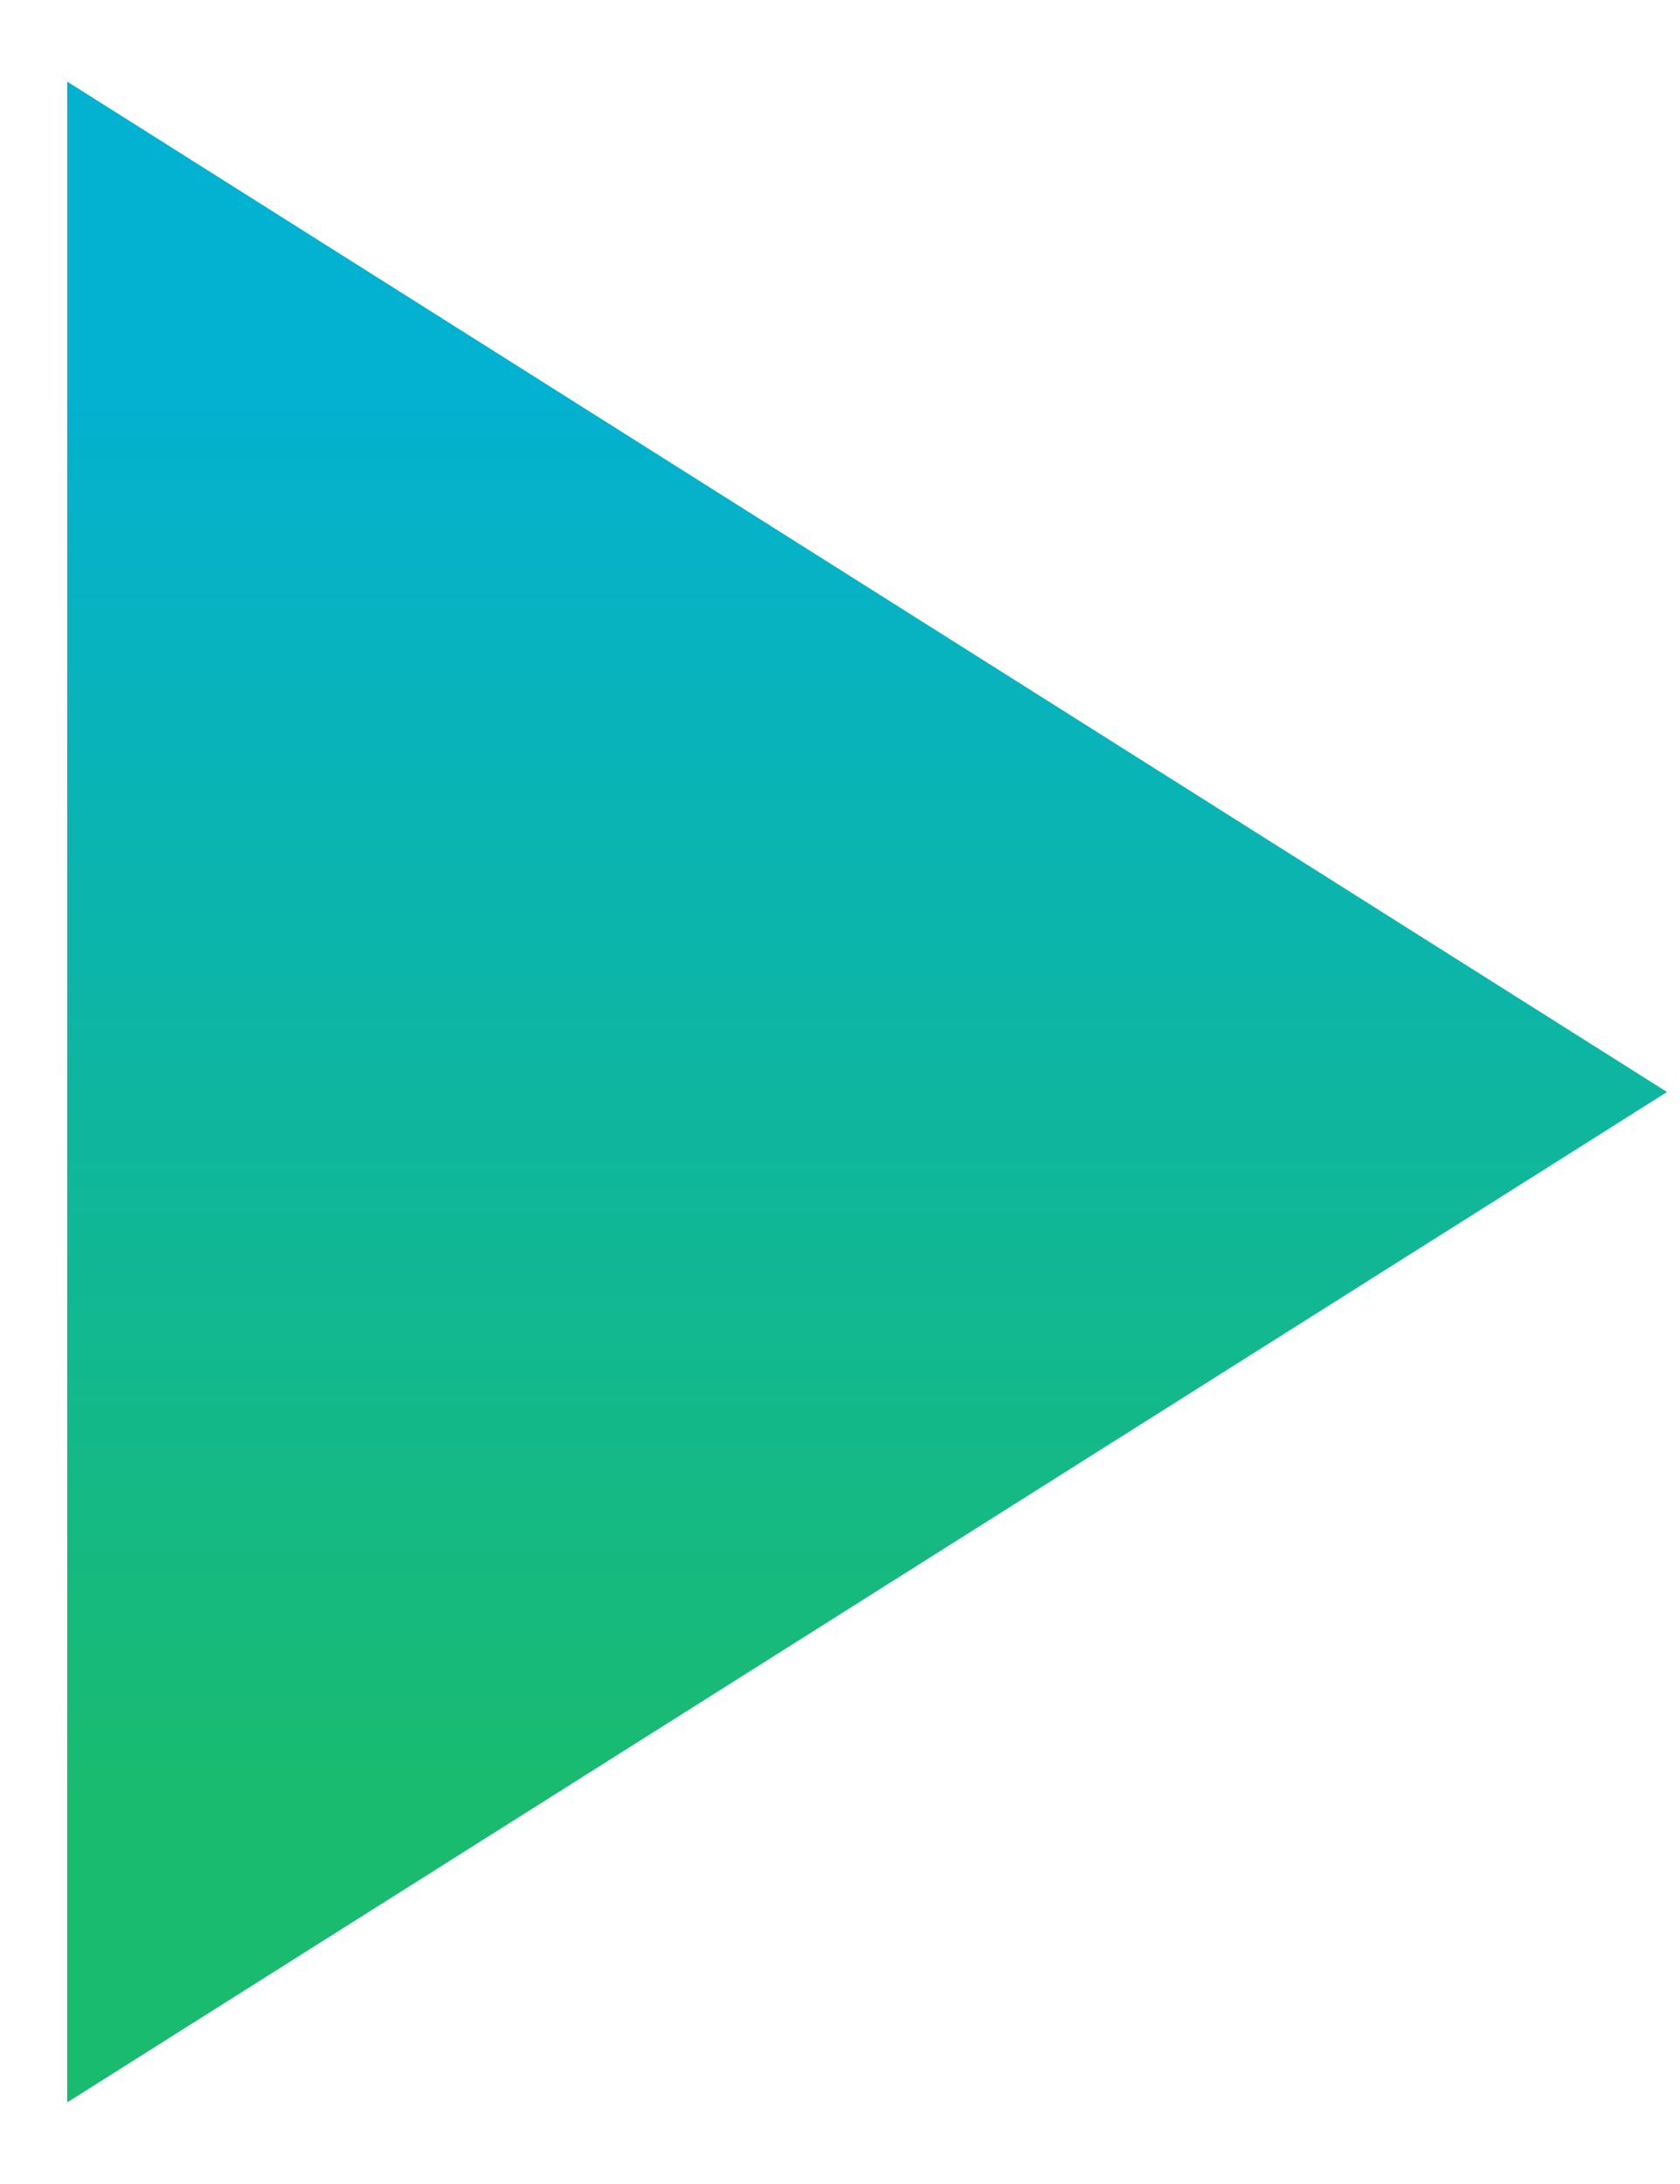 <svg width="20" height="26" viewBox="0 0 20 26" fill="none" xmlns="http://www.w3.org/2000/svg">
<path d="M2.8 4.6V21.4L16.1 13L2.8 4.6Z" fill="url(#paint0_linear_153_3283)" stroke="url(#paint1_linear_153_3283)" stroke-width="4" stroke-linecap="round"/>
<defs>
<linearGradient id="paint0_linear_153_3283" x1="9.45" y1="4.6" x2="9.45" y2="21.4" gradientUnits="userSpaceOnUse">
<stop stop-color="#03B1D1"/>
<stop offset="1" stop-color="#19BB6F"/>
</linearGradient>
<linearGradient id="paint1_linear_153_3283" x1="9.45" y1="4.6" x2="9.45" y2="21.4" gradientUnits="userSpaceOnUse">
<stop stop-color="#03B1D1"/>
<stop offset="1" stop-color="#19BB6F"/>
</linearGradient>
</defs>
</svg>
